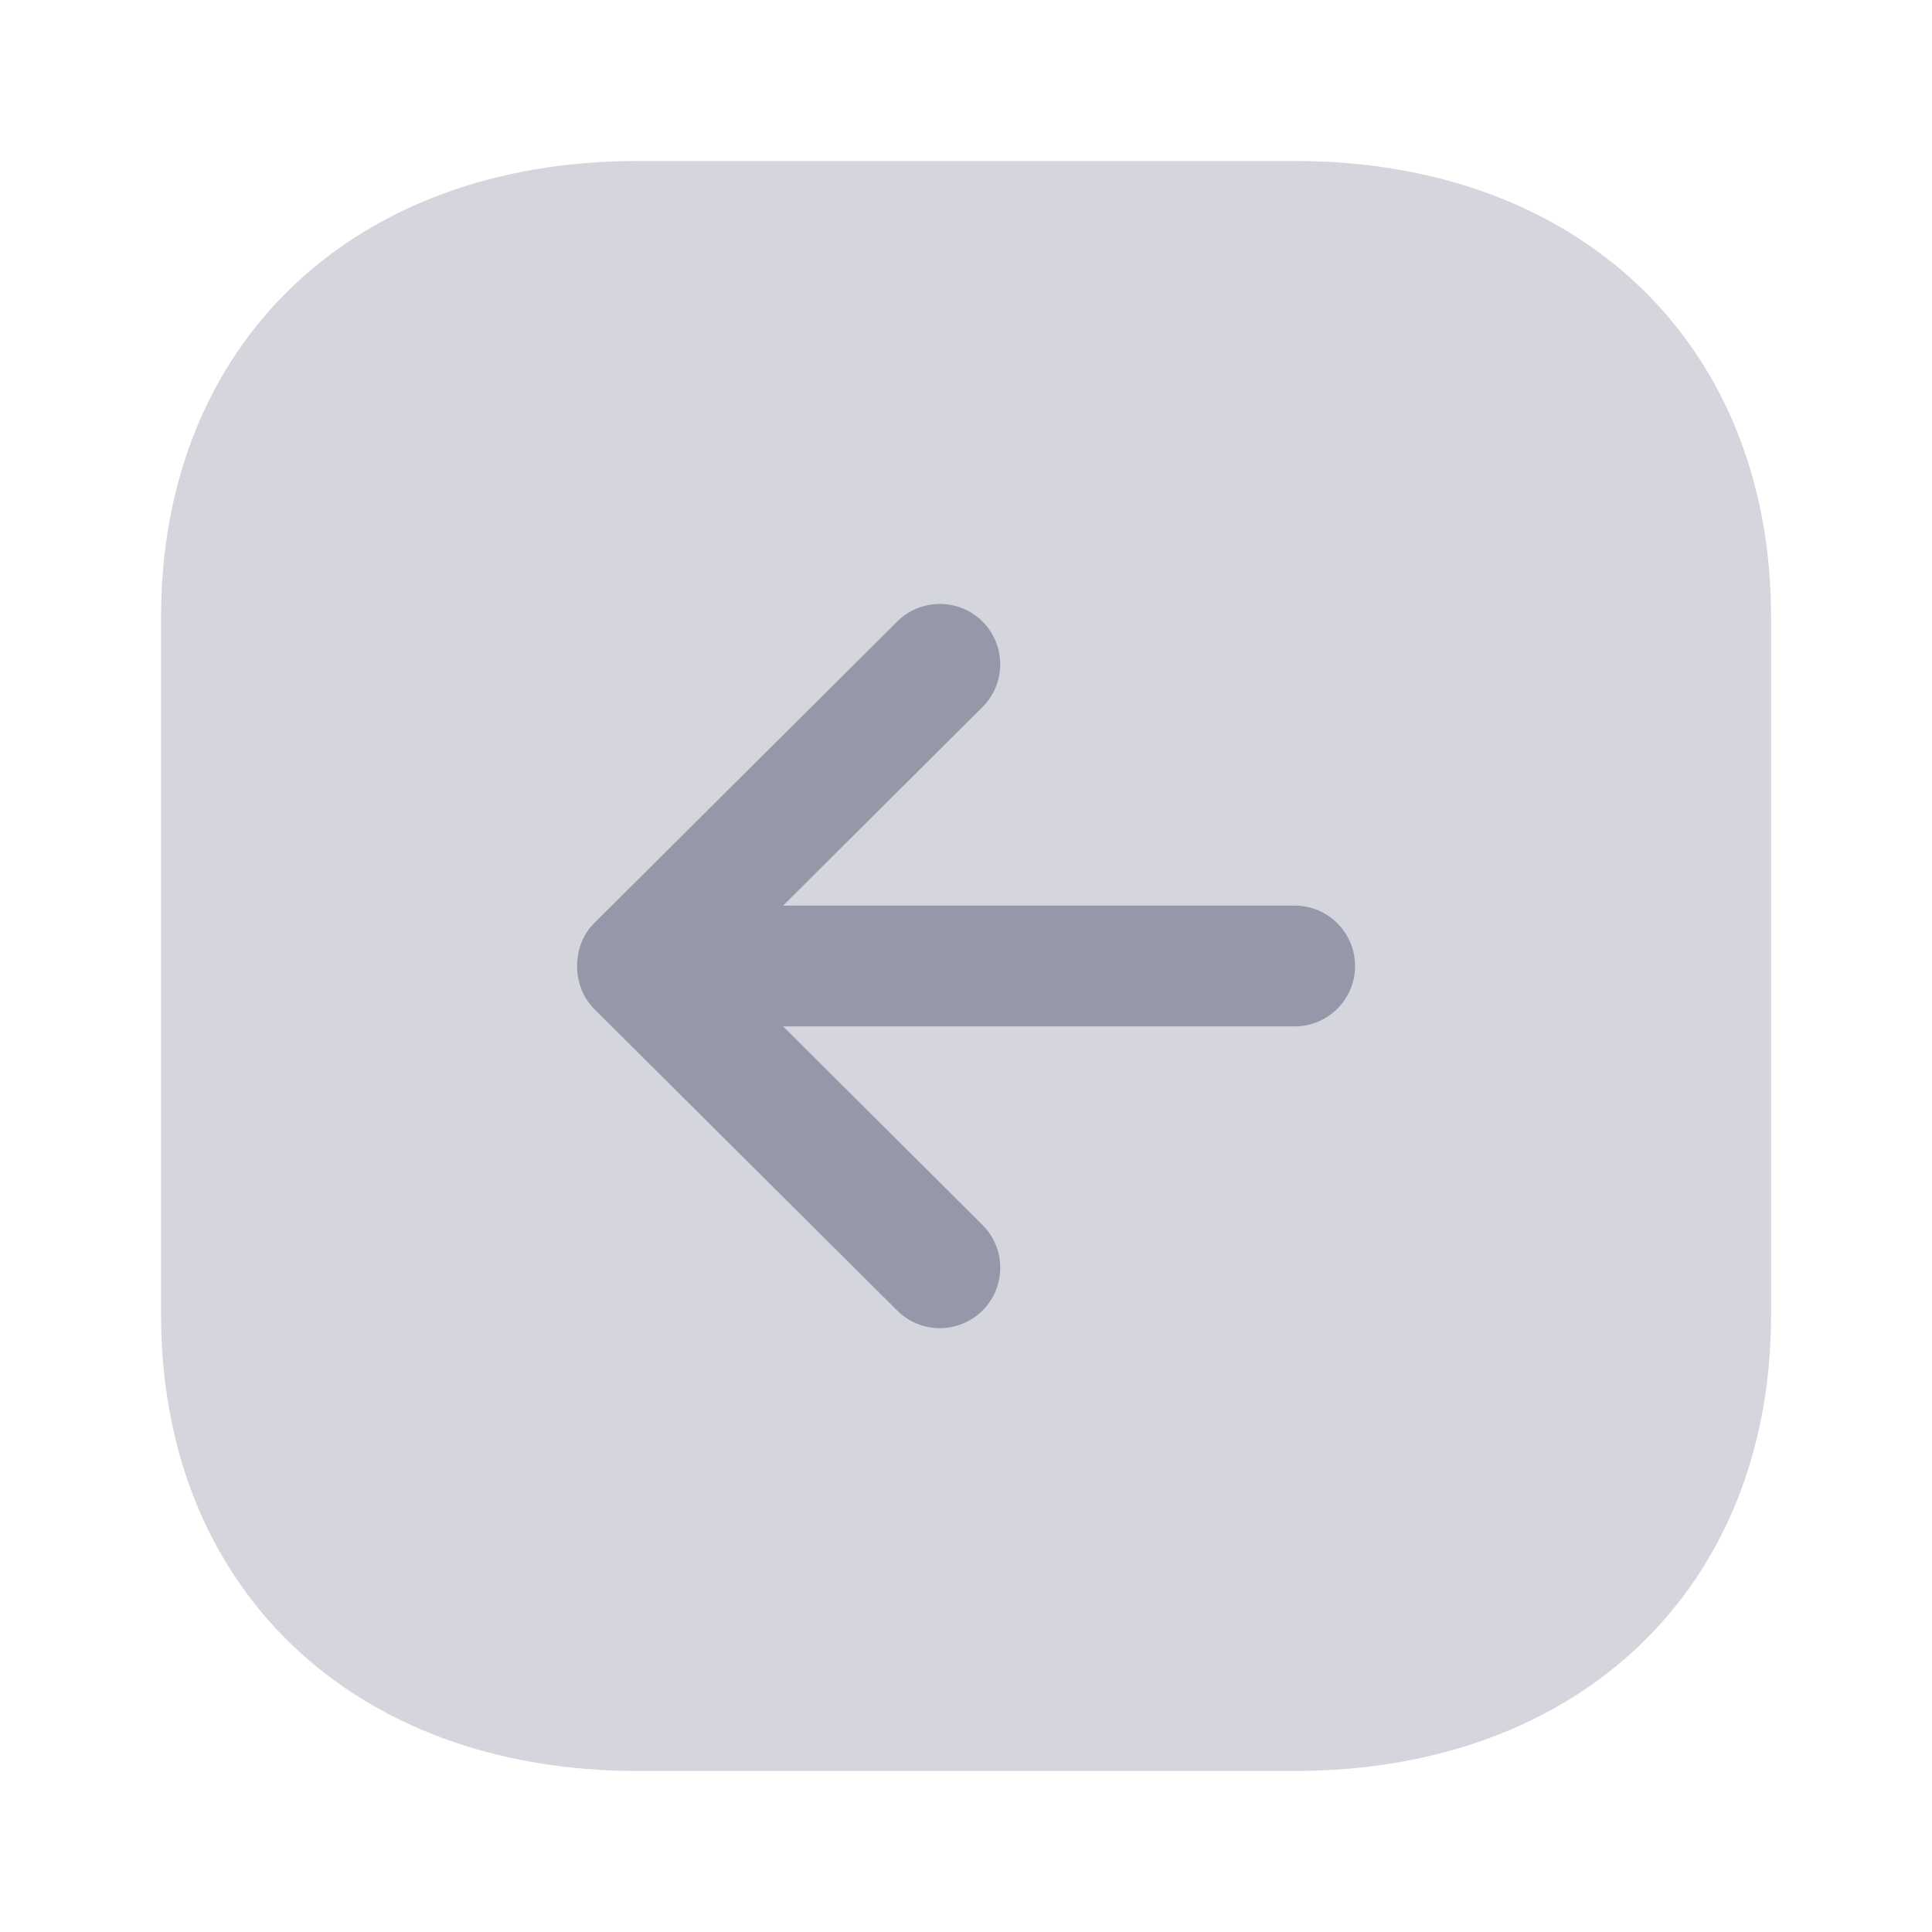 <svg width="40" height="40" viewBox="0 0 40 40" fill="none" xmlns="http://www.w3.org/2000/svg">
<path opacity="0.4" d="M26.808 3.333L13.195 3.333C7.296 3.333 3.335 7.126 3.335 12.775L3.335 27.225C3.335 32.873 7.296 36.666 13.195 36.666L26.808 36.666C32.705 36.666 36.668 32.871 36.668 27.223L36.668 12.775C36.668 7.126 32.705 3.333 26.808 3.333Z" fill="#9797AA"/>
<path d="M18.576 12.868L12.301 19.114C11.83 19.584 11.83 20.416 12.301 20.888L18.576 27.134C19.066 27.621 19.858 27.619 20.345 27.13C20.831 26.64 20.831 25.849 20.341 25.361L16.213 21.25H26.805C27.496 21.25 28.055 20.689 28.055 20C28.055 19.309 27.496 18.75 26.805 18.75H16.213L20.341 14.639C20.586 14.395 20.708 14.075 20.708 13.753C20.708 13.434 20.586 13.114 20.345 12.871C19.858 12.383 19.066 12.381 18.576 12.868Z" fill="#9797AA"/>
</svg>
